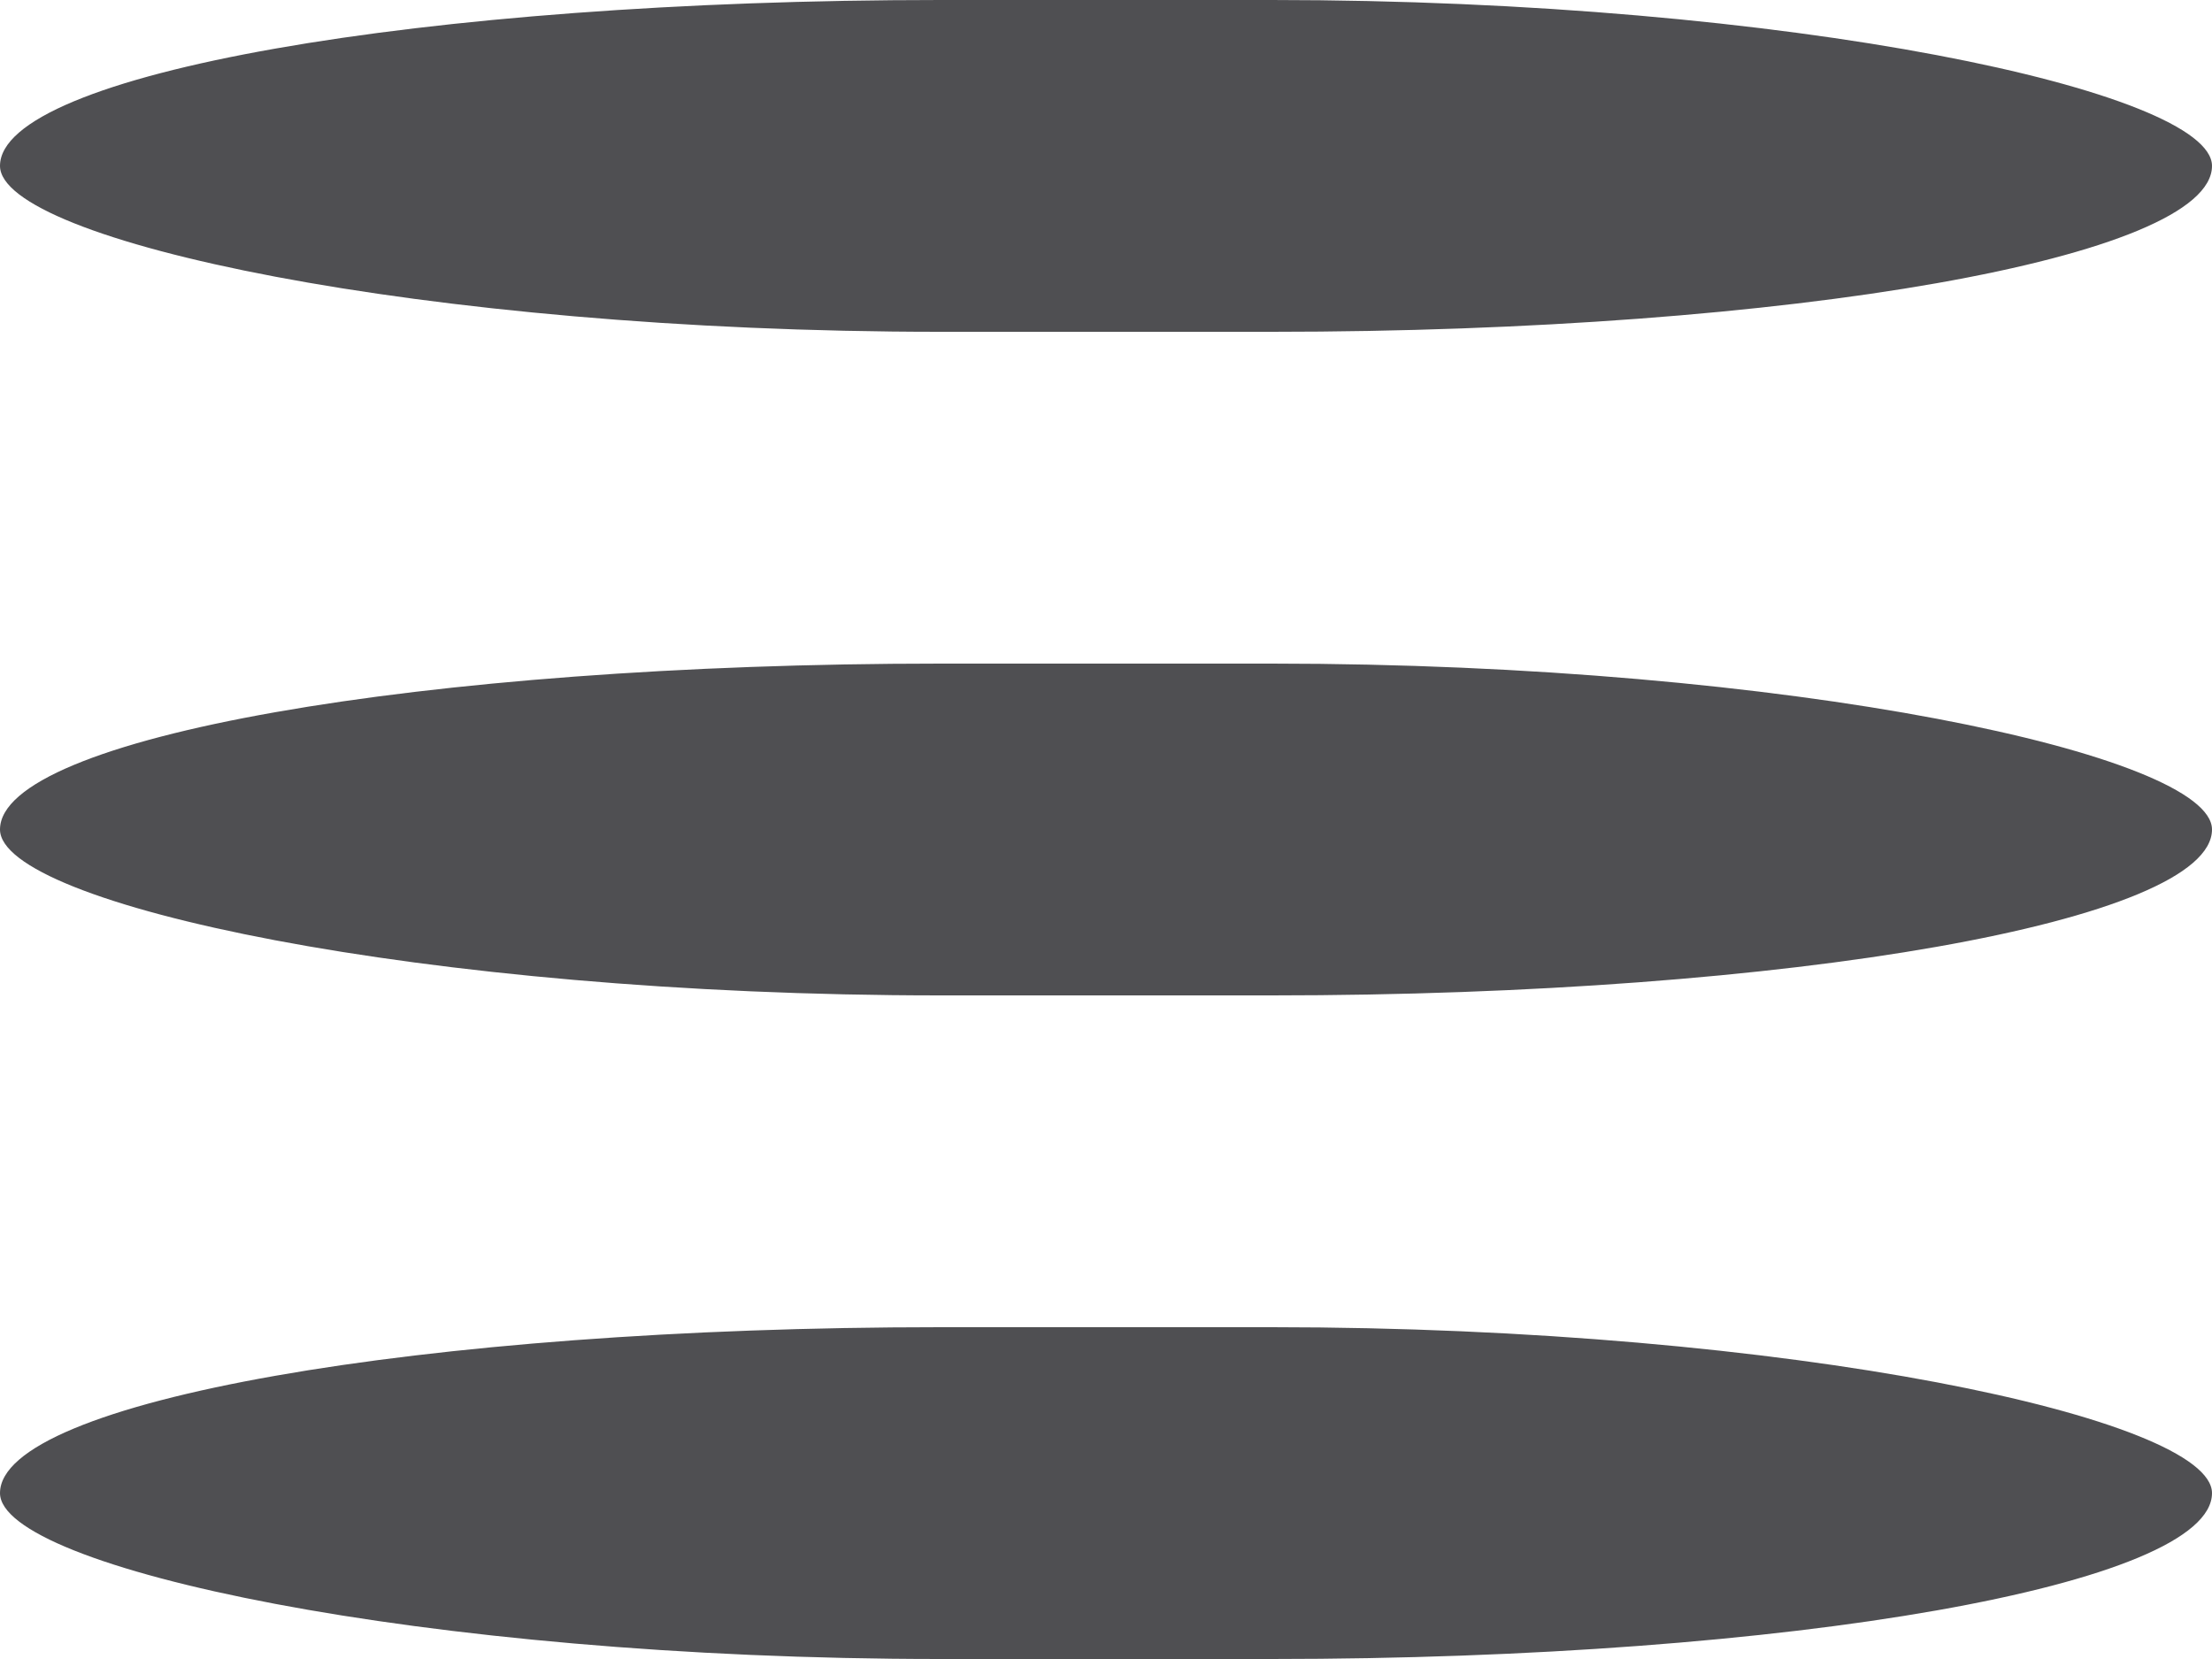 <?xml version="1.0" encoding="UTF-8" standalone="no"?>
<svg width="40px" height="30px" viewBox="0 0 40 30" version="1.1" xmlns="http://www.w3.org/2000/svg" xmlns:xlink="http://www.w3.org/1999/xlink">
    <!-- Generator: Sketch 3.6.1 (26313) - http://www.bohemiancoding.com/sketch -->
    <title>burger</title>
    <desc>Created with Sketch.</desc>
    <defs></defs>
    <g id="Page-1" stroke="none" stroke-width="1" fill="none" fill-rule="evenodd">
        <g id="burger" fill="#4F4F52">
            <rect id="3" x="-6.10622664e-16" y="24" width="40" height="6" rx="17"></rect>
            <rect id="2" x="-6.10622664e-16" y="12" width="40" height="6" rx="17"></rect>
            <rect id="1" x="-6.10622664e-16" y="0" width="40" height="6" rx="17"></rect>
        </g>
    </g>
</svg>